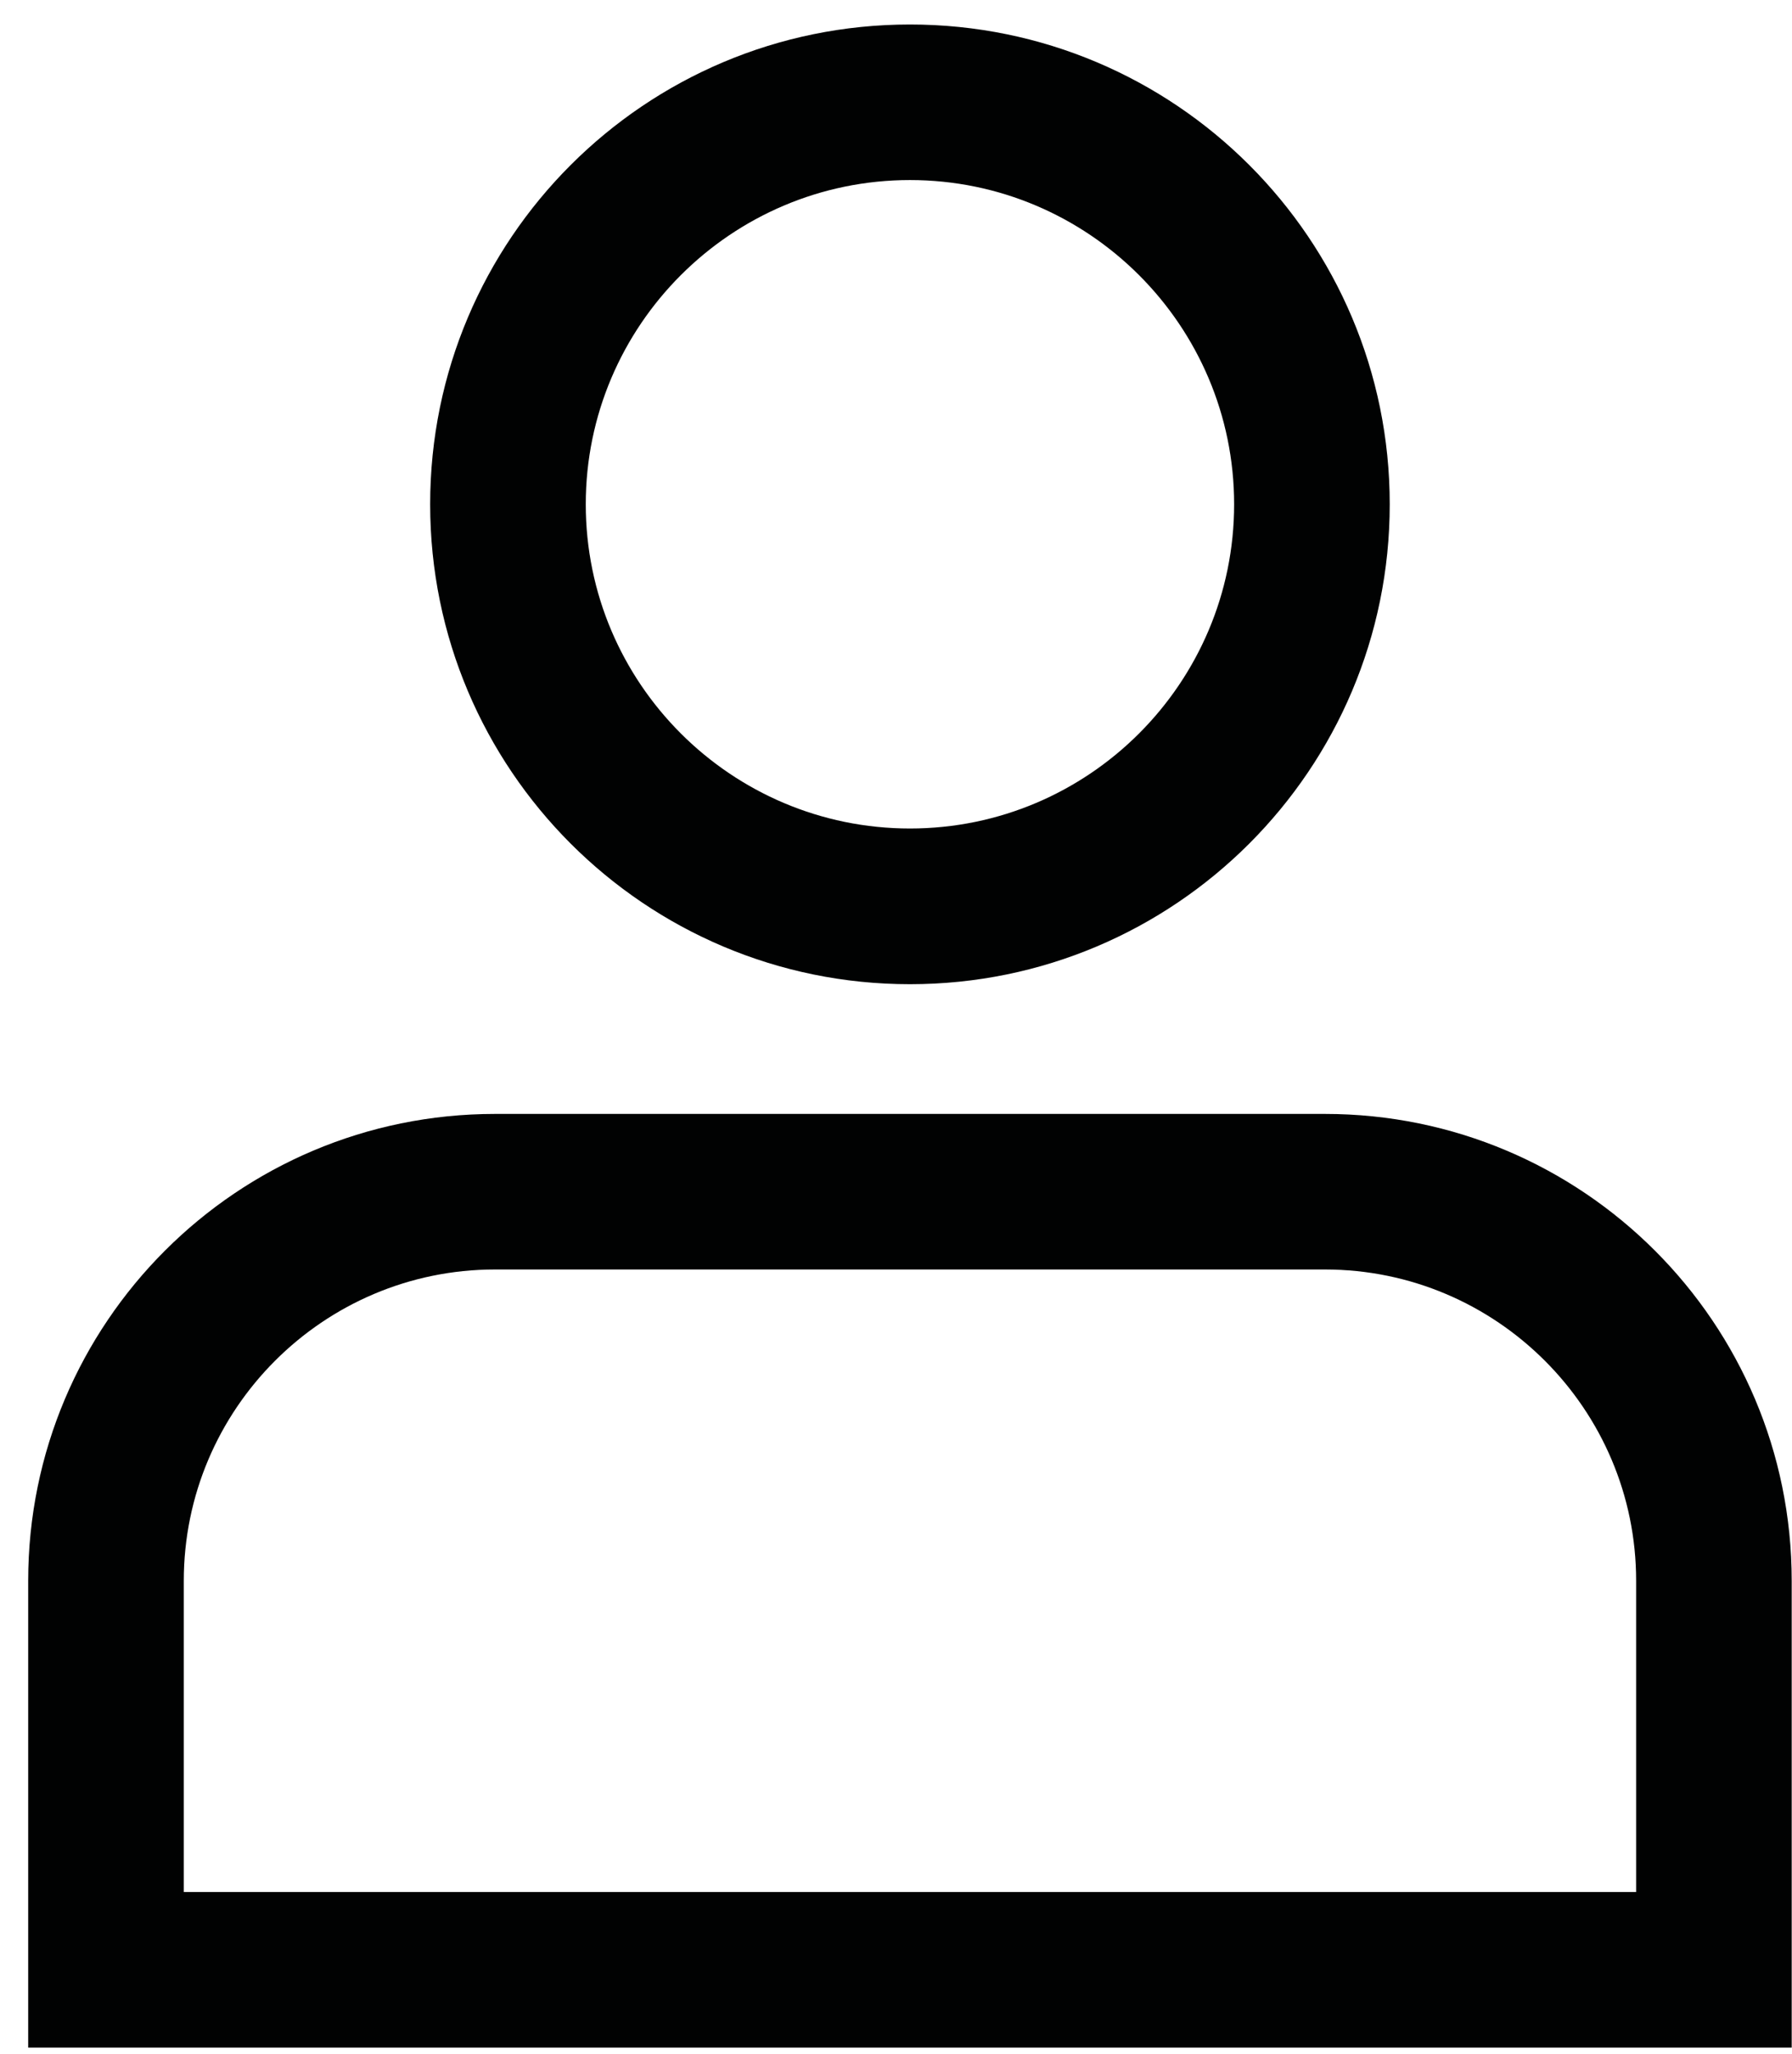 <?xml version="1.0" encoding="UTF-8"?>
<svg width="48px" height="55px" viewBox="0 0 48 55" version="1.1" xmlns="http://www.w3.org/2000/svg" xmlns:xlink="http://www.w3.org/1999/xlink">
    <!-- Generator: Sketch 52.5 (67469) - http://www.bohemiancoding.com/sketch -->
    <title>Icons/.person</title>
    <desc>Created with Sketch.</desc>
    <g id="Vapaaehtoisalusta-Layouts" stroke="none" stroke-width="1" fill="none" fill-rule="evenodd">
        <g id="HKI-Ikonit" transform="translate(-176, -654)" fill="#010202">
            <g id="Icons/.person" transform="translate(176, 654)">
                <path d="M24.374,4.822 C29.162,4.822 33.057,8.72 33.057,13.505 C33.057,18.294 29.162,22.188 24.374,22.188 C19.585,22.188 15.69,18.294 15.69,13.505 C15.69,8.72 19.585,4.822 24.374,4.822 M24.374,0.656 C17.276,0.656 11.522,6.408 11.522,13.505 C11.522,20.603 17.276,26.358 24.374,26.358 C31.473,26.358 37.225,20.603 37.225,13.505 C37.225,6.408 31.473,0.656 24.374,0.656" id="Fill-81"></path>
                <path d="M35.489,33.998 C40.086,33.998 43.825,37.738 43.825,42.334 L43.825,50.67 L4.923,50.67 L4.923,42.336 C4.923,37.738 8.662,33.998 13.259,33.998 L35.489,33.998 Z M35.489,29.832 L13.259,29.832 C6.353,29.832 0.755,35.43 0.755,42.336 L0.755,54.838 L47.992,54.838 L47.992,42.334 C47.992,35.43 42.393,29.832 35.489,29.832 Z" id="Fill-82"></path>
            </g>
        </g>
    </g>
</svg>